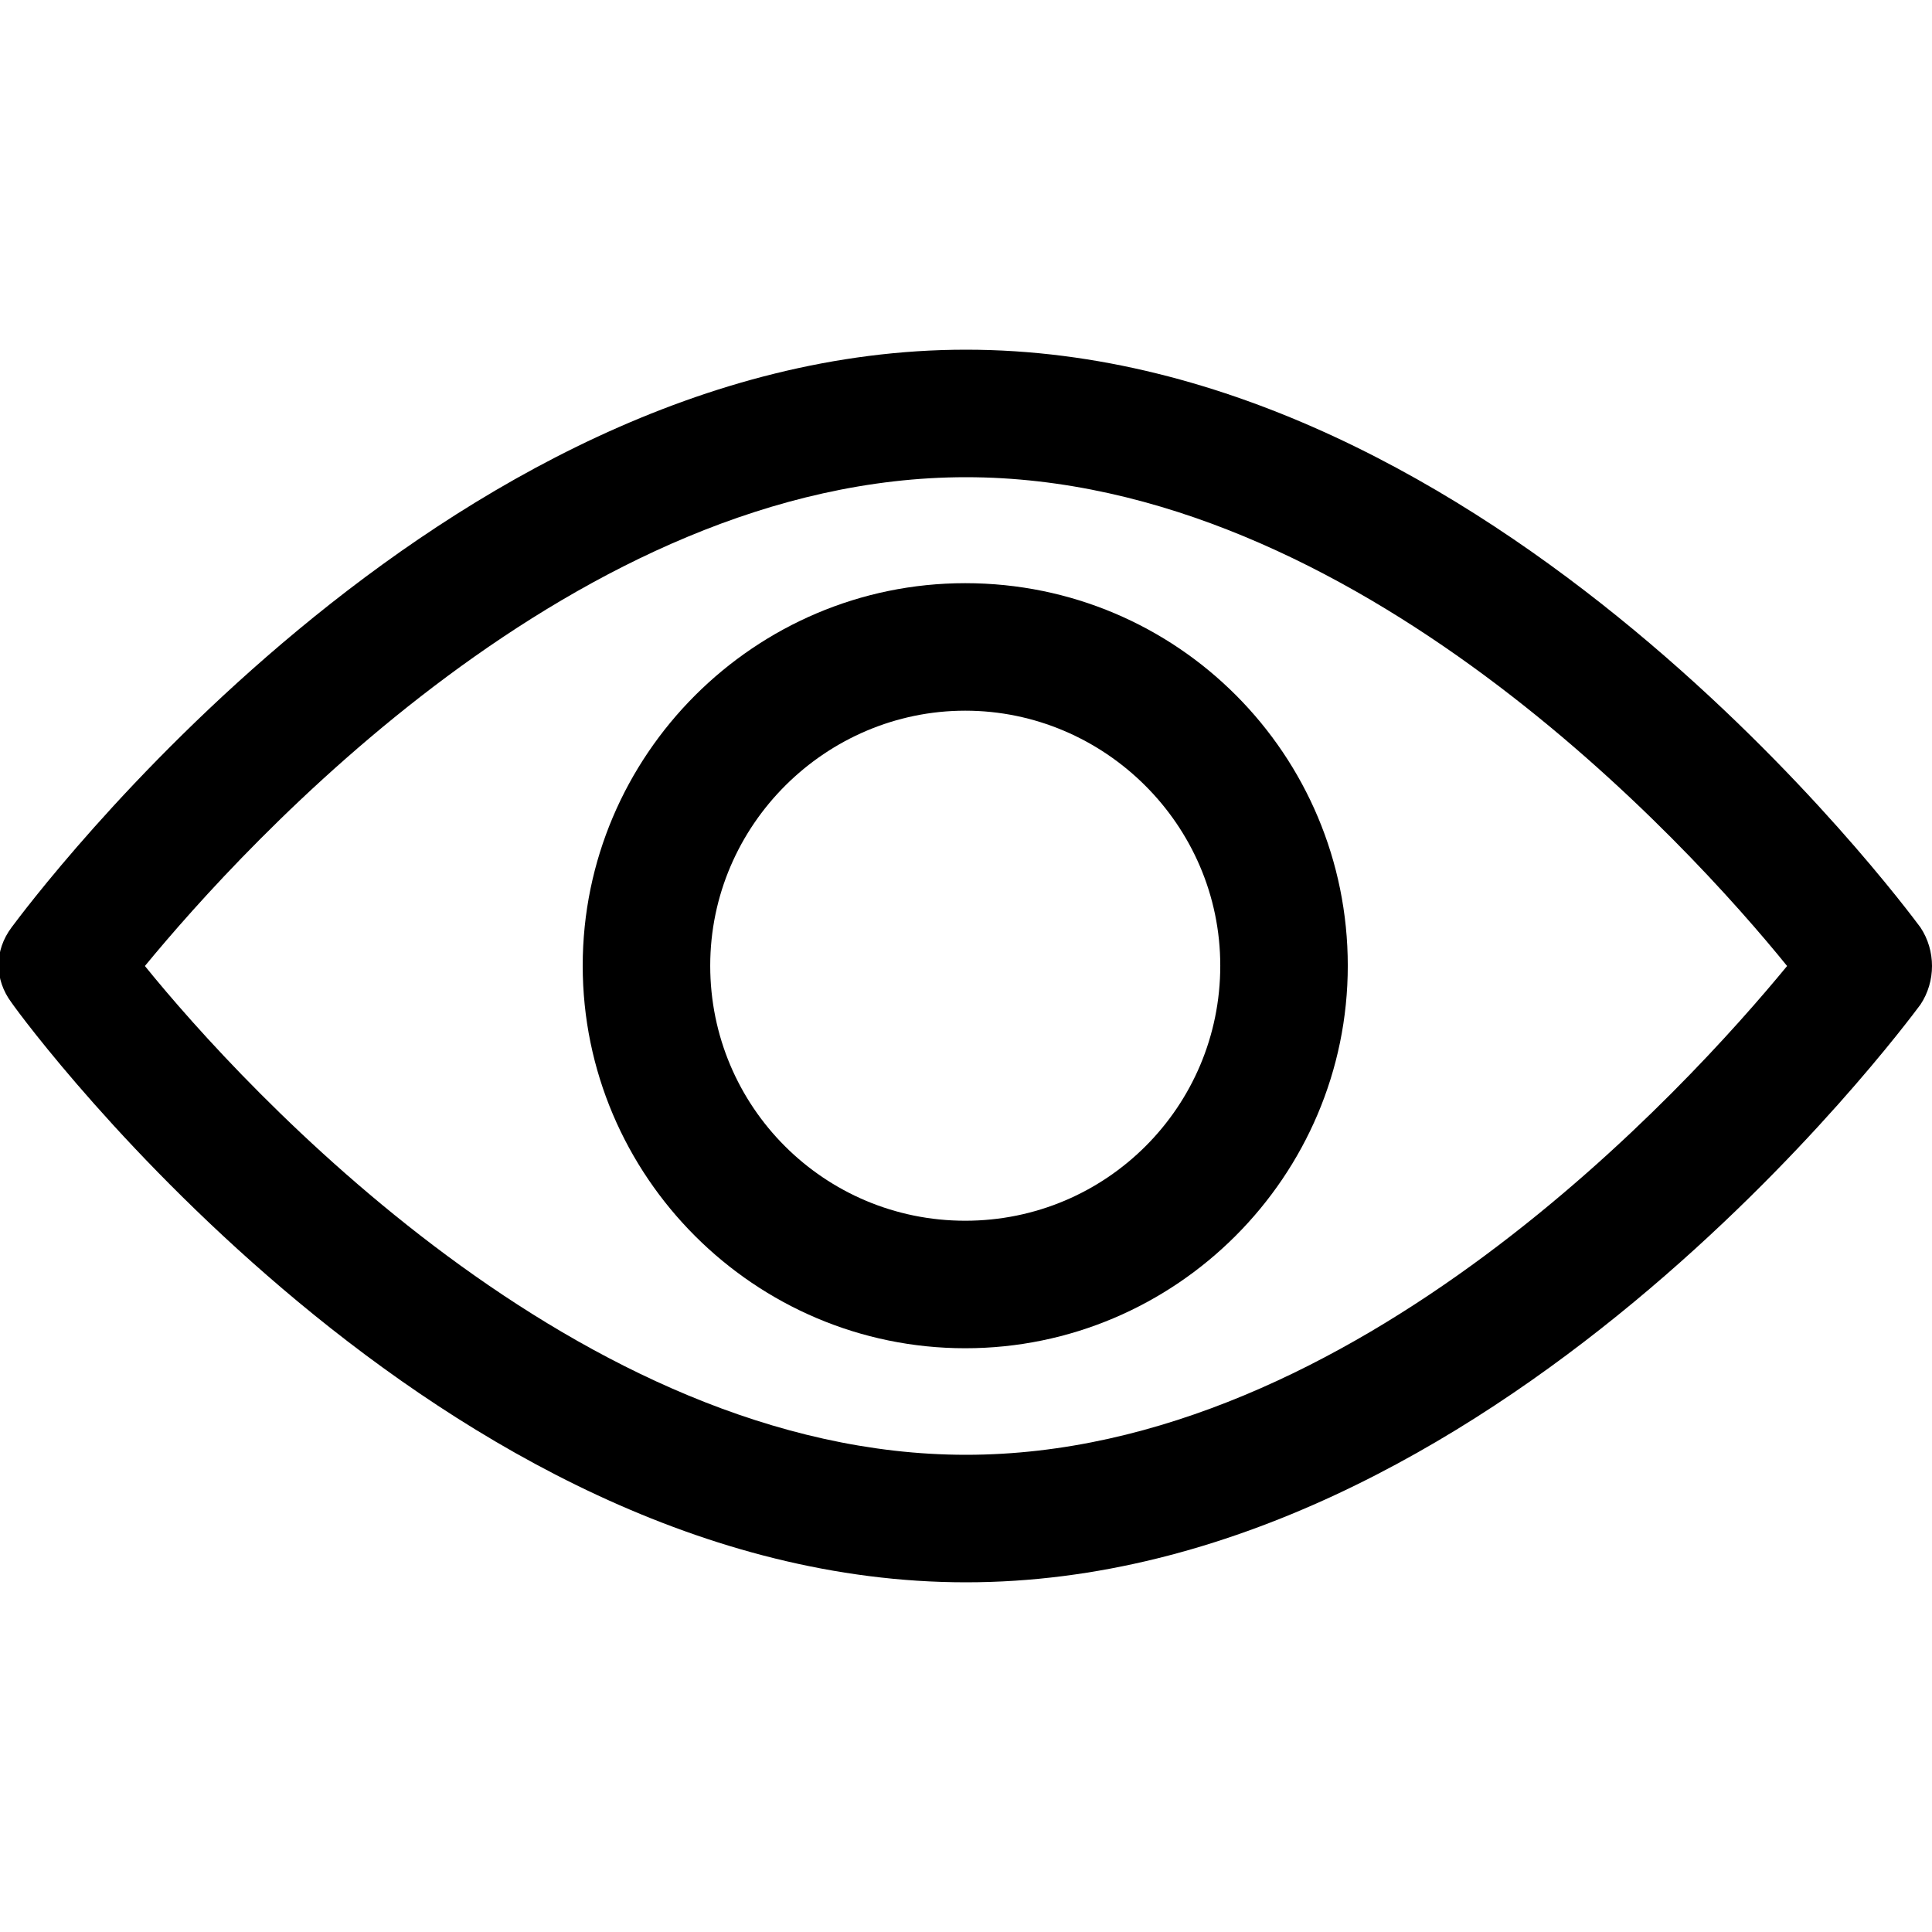 <?xml version="1.0" encoding="utf-8"?>
<!-- Generator: Adobe Illustrator 24.1.0, SVG Export Plug-In . SVG Version: 6.00 Build 0)  -->
<svg version="1.1" id="Layer_1" xmlns="http://www.w3.org/2000/svg" xmlns:xlink="http://www.w3.org/1999/xlink" x="0px" y="0px"
	 viewBox="0 0 100 100" style="enable-background:new 0 0 100 100;" xml:space="preserve">
<g id="eye" transform="translate(0 -92.835)">
	<g id="Group_89" transform="translate(0 92.835)">
		<g id="Group_88" transform="translate(0 0)">
			<path id="Path_166" d="M99.4,48C98.5,46.8,77.2,18.1,50,18.1S1.5,46.8,0.6,48c-0.9,1.2-0.9,2.7,0,3.9C1.5,53.2,22.8,81.9,50,81.9
				S98.5,53.2,99.4,52C100.2,50.8,100.2,49.2,99.4,48z M50,75.3c-20,0-37.4-19-42.5-25.3c5.1-6.2,22.4-25.3,42.5-25.3
				s37.4,19,42.5,25.3C87.4,56.2,70.1,75.3,50,75.3z"/>
		</g>
	</g>
	<g id="Group_91" transform="translate(6.961 95.62)">
		<g id="Group_90" transform="translate(0 0)">
			<path id="Path_167" d="M43,27.4c-10.9,0-19.8,8.9-19.8,19.8S32.1,67,43,67s19.8-8.9,19.8-19.8l0,0C62.8,36.3,54,27.4,43,27.4z
				 M43,60.4c-7.3,0-13.2-5.9-13.2-13.2S35.8,34,43,34s13.2,5.9,13.2,13.2c0,0,0,0,0,0C56.2,54.5,50.3,60.4,43,60.4z"/>
		</g>
	</g>
</g>
</svg>
